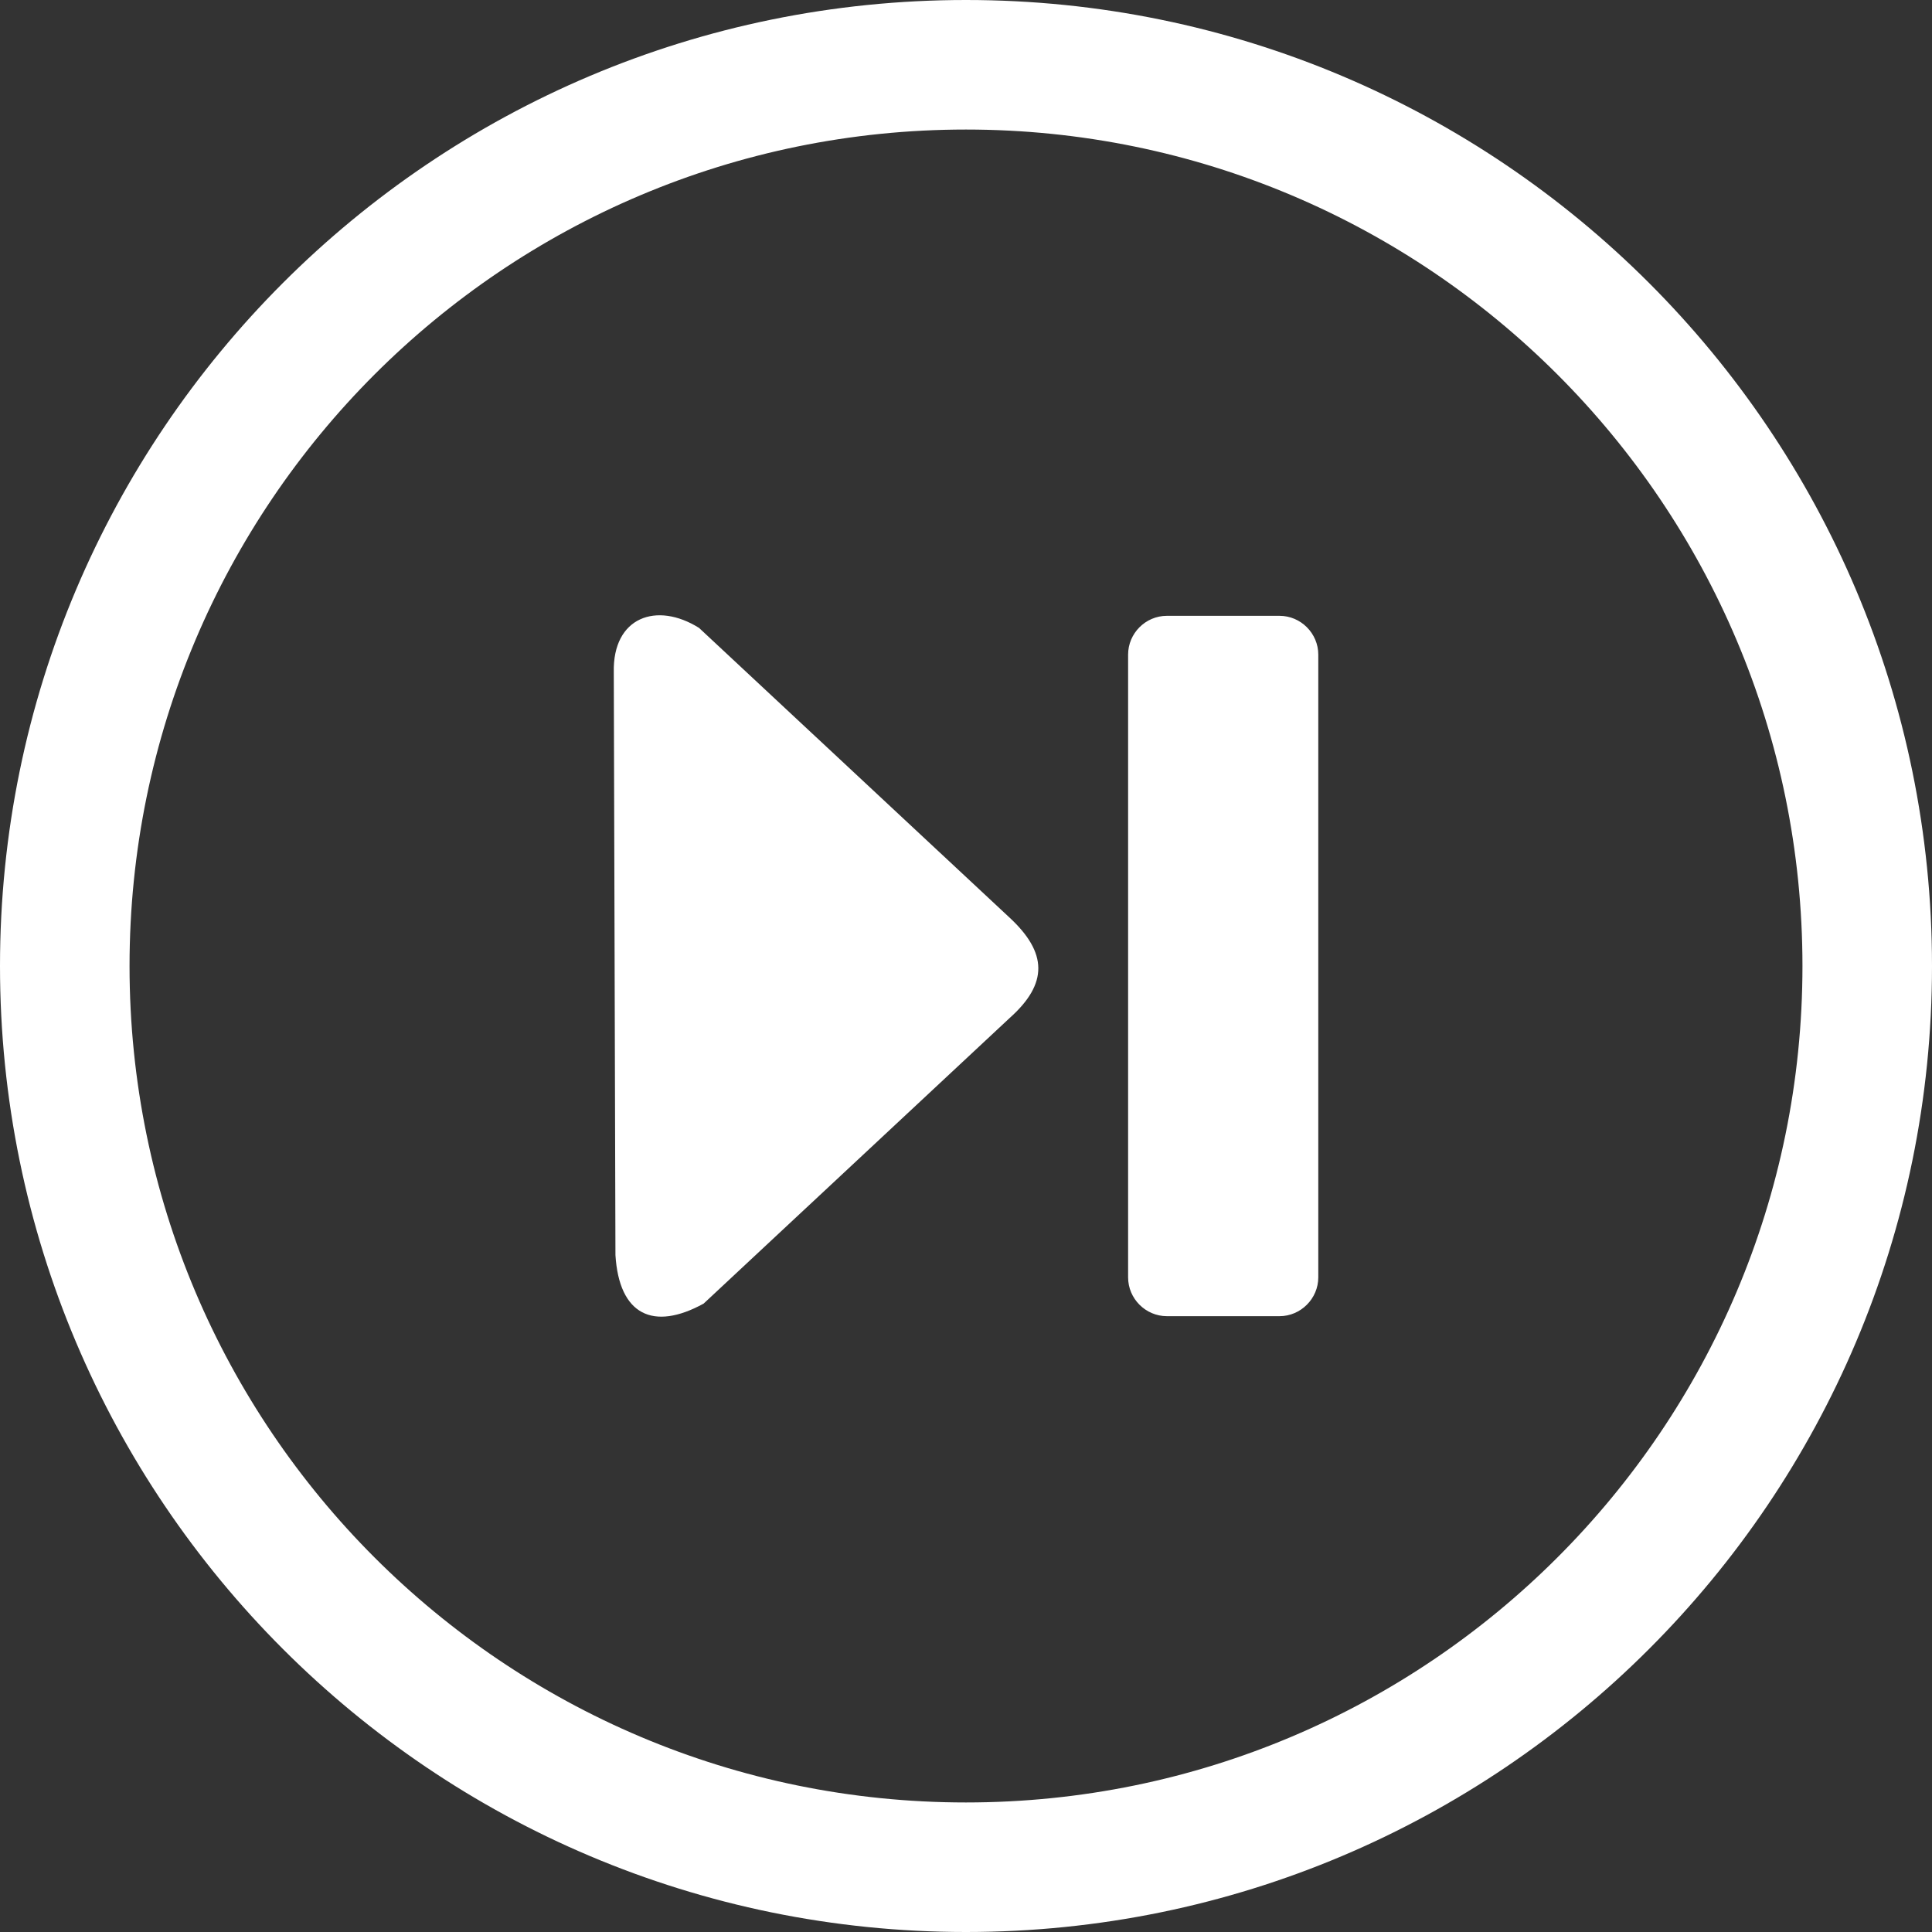 <svg
  xmlns="http://www.w3.org/2000/svg"
  fill="white"
  width="40"
  height="40"
  shapeRendering="geometricPrecision"
  textRendering="geometricPrecision"
  imageRendering="optimizeQuality"
  fillRule="evenodd"
  clipRule="evenodd"
  viewBox="0 0 512 512"
>
  <rect x="0" y="0" width="512" height="512" fill="#333333" stroke="none"/>
  <path
    fillRule="nonzero"
    d="M255.99 0c70.68 0 134.7 28.66 181.02 74.98C483.33 121.3 512 185.31 512 256c0 70.68-28.67 134.69-74.99 181.01C390.69 483.33 326.67 512 255.99 512S121.3 483.33 74.98 437.01C28.66 390.69 0 326.68 0 256c0-70.67 28.66-134.7 74.98-181.02C121.3 28.66 185.31 0 255.99 0zm53.25 163.2h29.85c5.65 0 10.27 4.66 10.27 10.28v165.04c0 5.62-4.65 10.28-10.27 10.28h-29.85c-5.63 0-10.28-4.63-10.28-10.28V173.48c0-5.65 4.63-10.28 10.28-10.28zm-41.69 106.6c10.29-9.17 10.01-17.33 0-26.62l-82.3-76.78c-11.21-7.03-22.9-2.9-22.59 11.73l.44 154.47c.97 15.86 10.01 20.21 23.37 12.87l81.08-75.67zM412.74 99.25c-40.1-40.1-95.54-64.92-156.75-64.92-61.21 0-116.63 24.82-156.74 64.92-40.1 40.11-64.92 95.54-64.92 156.75 0 61.22 24.82 116.64 64.92 156.74 40.11 40.11 95.53 64.93 156.74 64.93 61.21 0 116.65-24.82 156.75-64.93 40.11-40.1 64.93-95.52 64.93-156.74 0-61.22-24.82-116.64-64.93-156.75z"
  />
</svg>